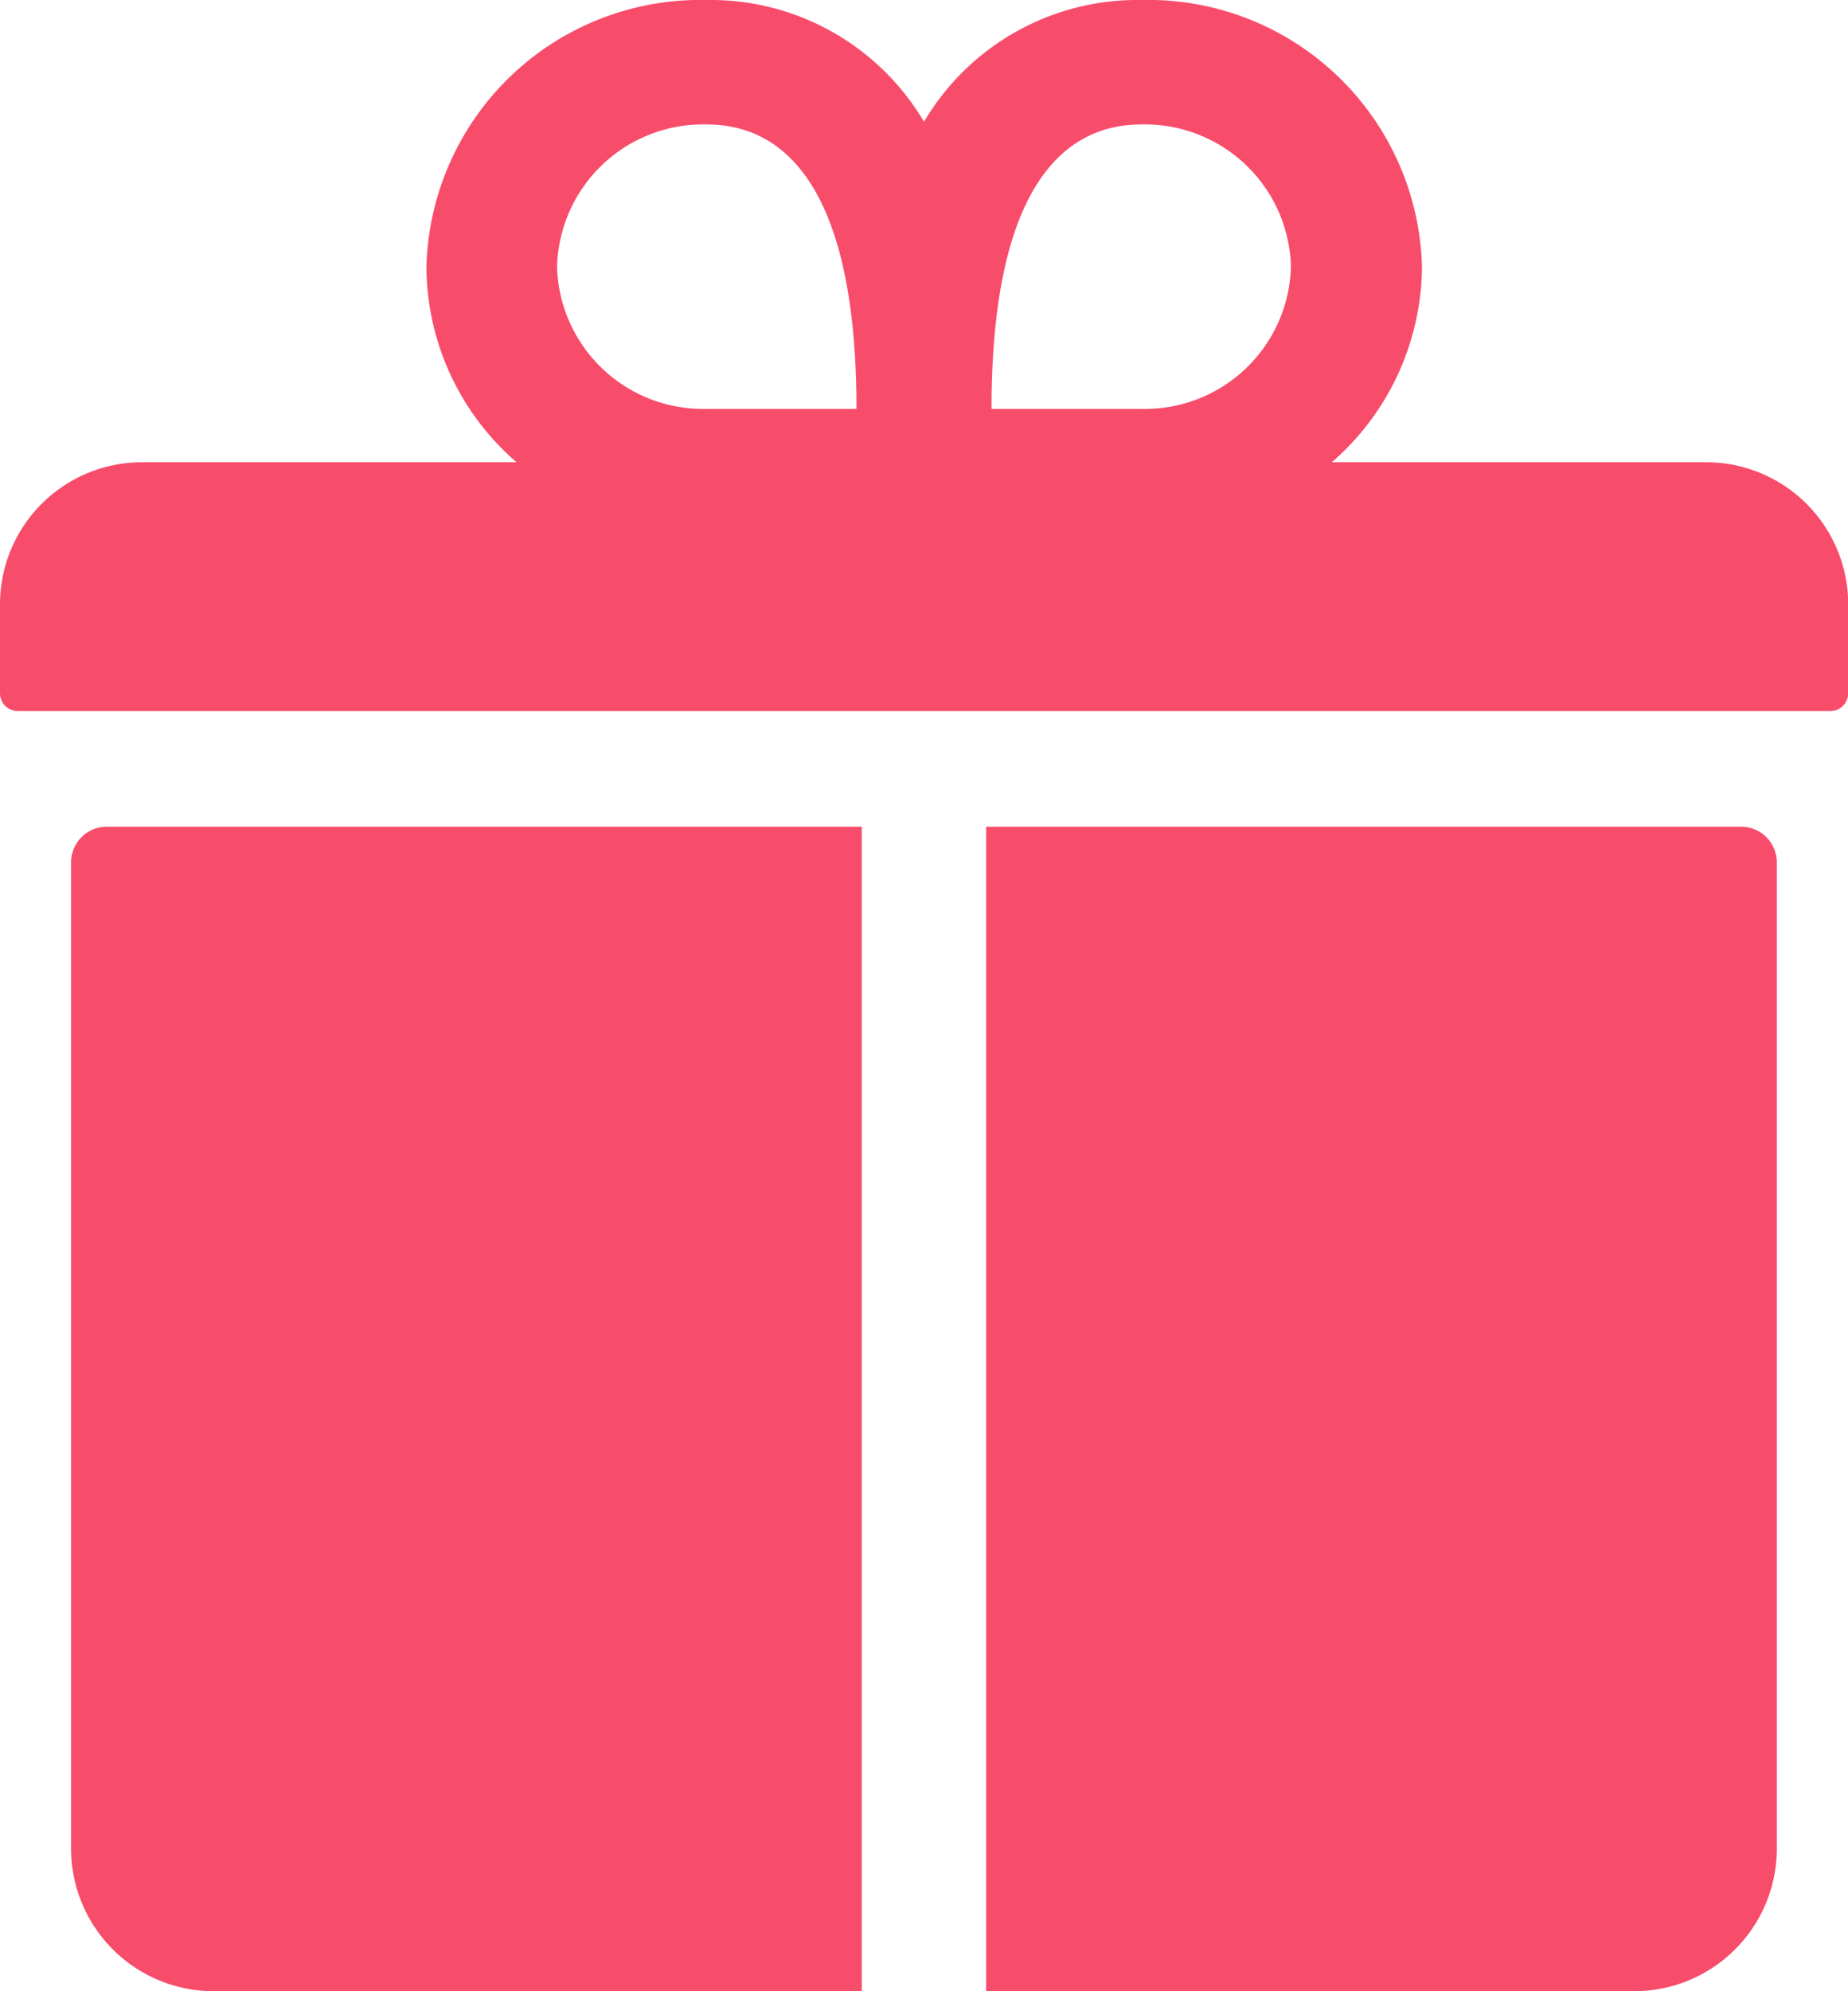 <svg xmlns="http://www.w3.org/2000/svg" width="19.268" height="20.75" viewBox="0 0 19.268 20.75">
  <g id="Icon_ionic-ios-gift" data-name="Icon ionic-ios-gift" transform="translate(-3.375 -2.25)">
    <path id="Path_5318" data-name="Path 5318" d="M21.161,7.067h-3.9a2.721,2.721,0,0,0,.94-2.038A2.856,2.856,0,0,0,15.274,2.25a2.584,2.584,0,0,0-2.265,1.269A2.584,2.584,0,0,0,10.744,2.25,2.856,2.856,0,0,0,7.821,5.029a2.705,2.705,0,0,0,.94,2.038h-3.9A1.481,1.481,0,0,0,3.375,8.549v.926a.186.186,0,0,0,.185.185h18.9a.186.186,0,0,0,.185-.185V8.549A1.481,1.481,0,0,0,21.161,7.067Zm-5.887-3.52a1.523,1.523,0,0,1,1.561,1.482,1.523,1.523,0,0,1-1.561,1.482H13.713C13.713,4.288,14.412,3.547,15.274,3.547Zm-4.53,0c.861,0,1.561.741,1.561,2.964H10.744A1.523,1.523,0,0,1,9.183,5.029,1.523,1.523,0,0,1,10.744,3.547Z" fill="rgba(248,68,100,0.95)"/>
    <path id="Path_5319" data-name="Path 5319" d="M4.5,15.7V25.981a1.487,1.487,0,0,0,1.482,1.482h6.762V15.328H4.871A.372.372,0,0,0,4.5,15.7Z" transform="translate(-0.384 -4.463)" fill="rgba(248,68,100,0.95)"/>
    <path id="Path_5320" data-name="Path 5320" d="M26.858,15.328H18.984V27.463h6.762a1.487,1.487,0,0,0,1.482-1.482V15.7A.372.372,0,0,0,26.858,15.328Z" transform="translate(-5.327 -4.463)" fill="rgba(248,68,100,0.95)"/>
  </g>
</svg>
